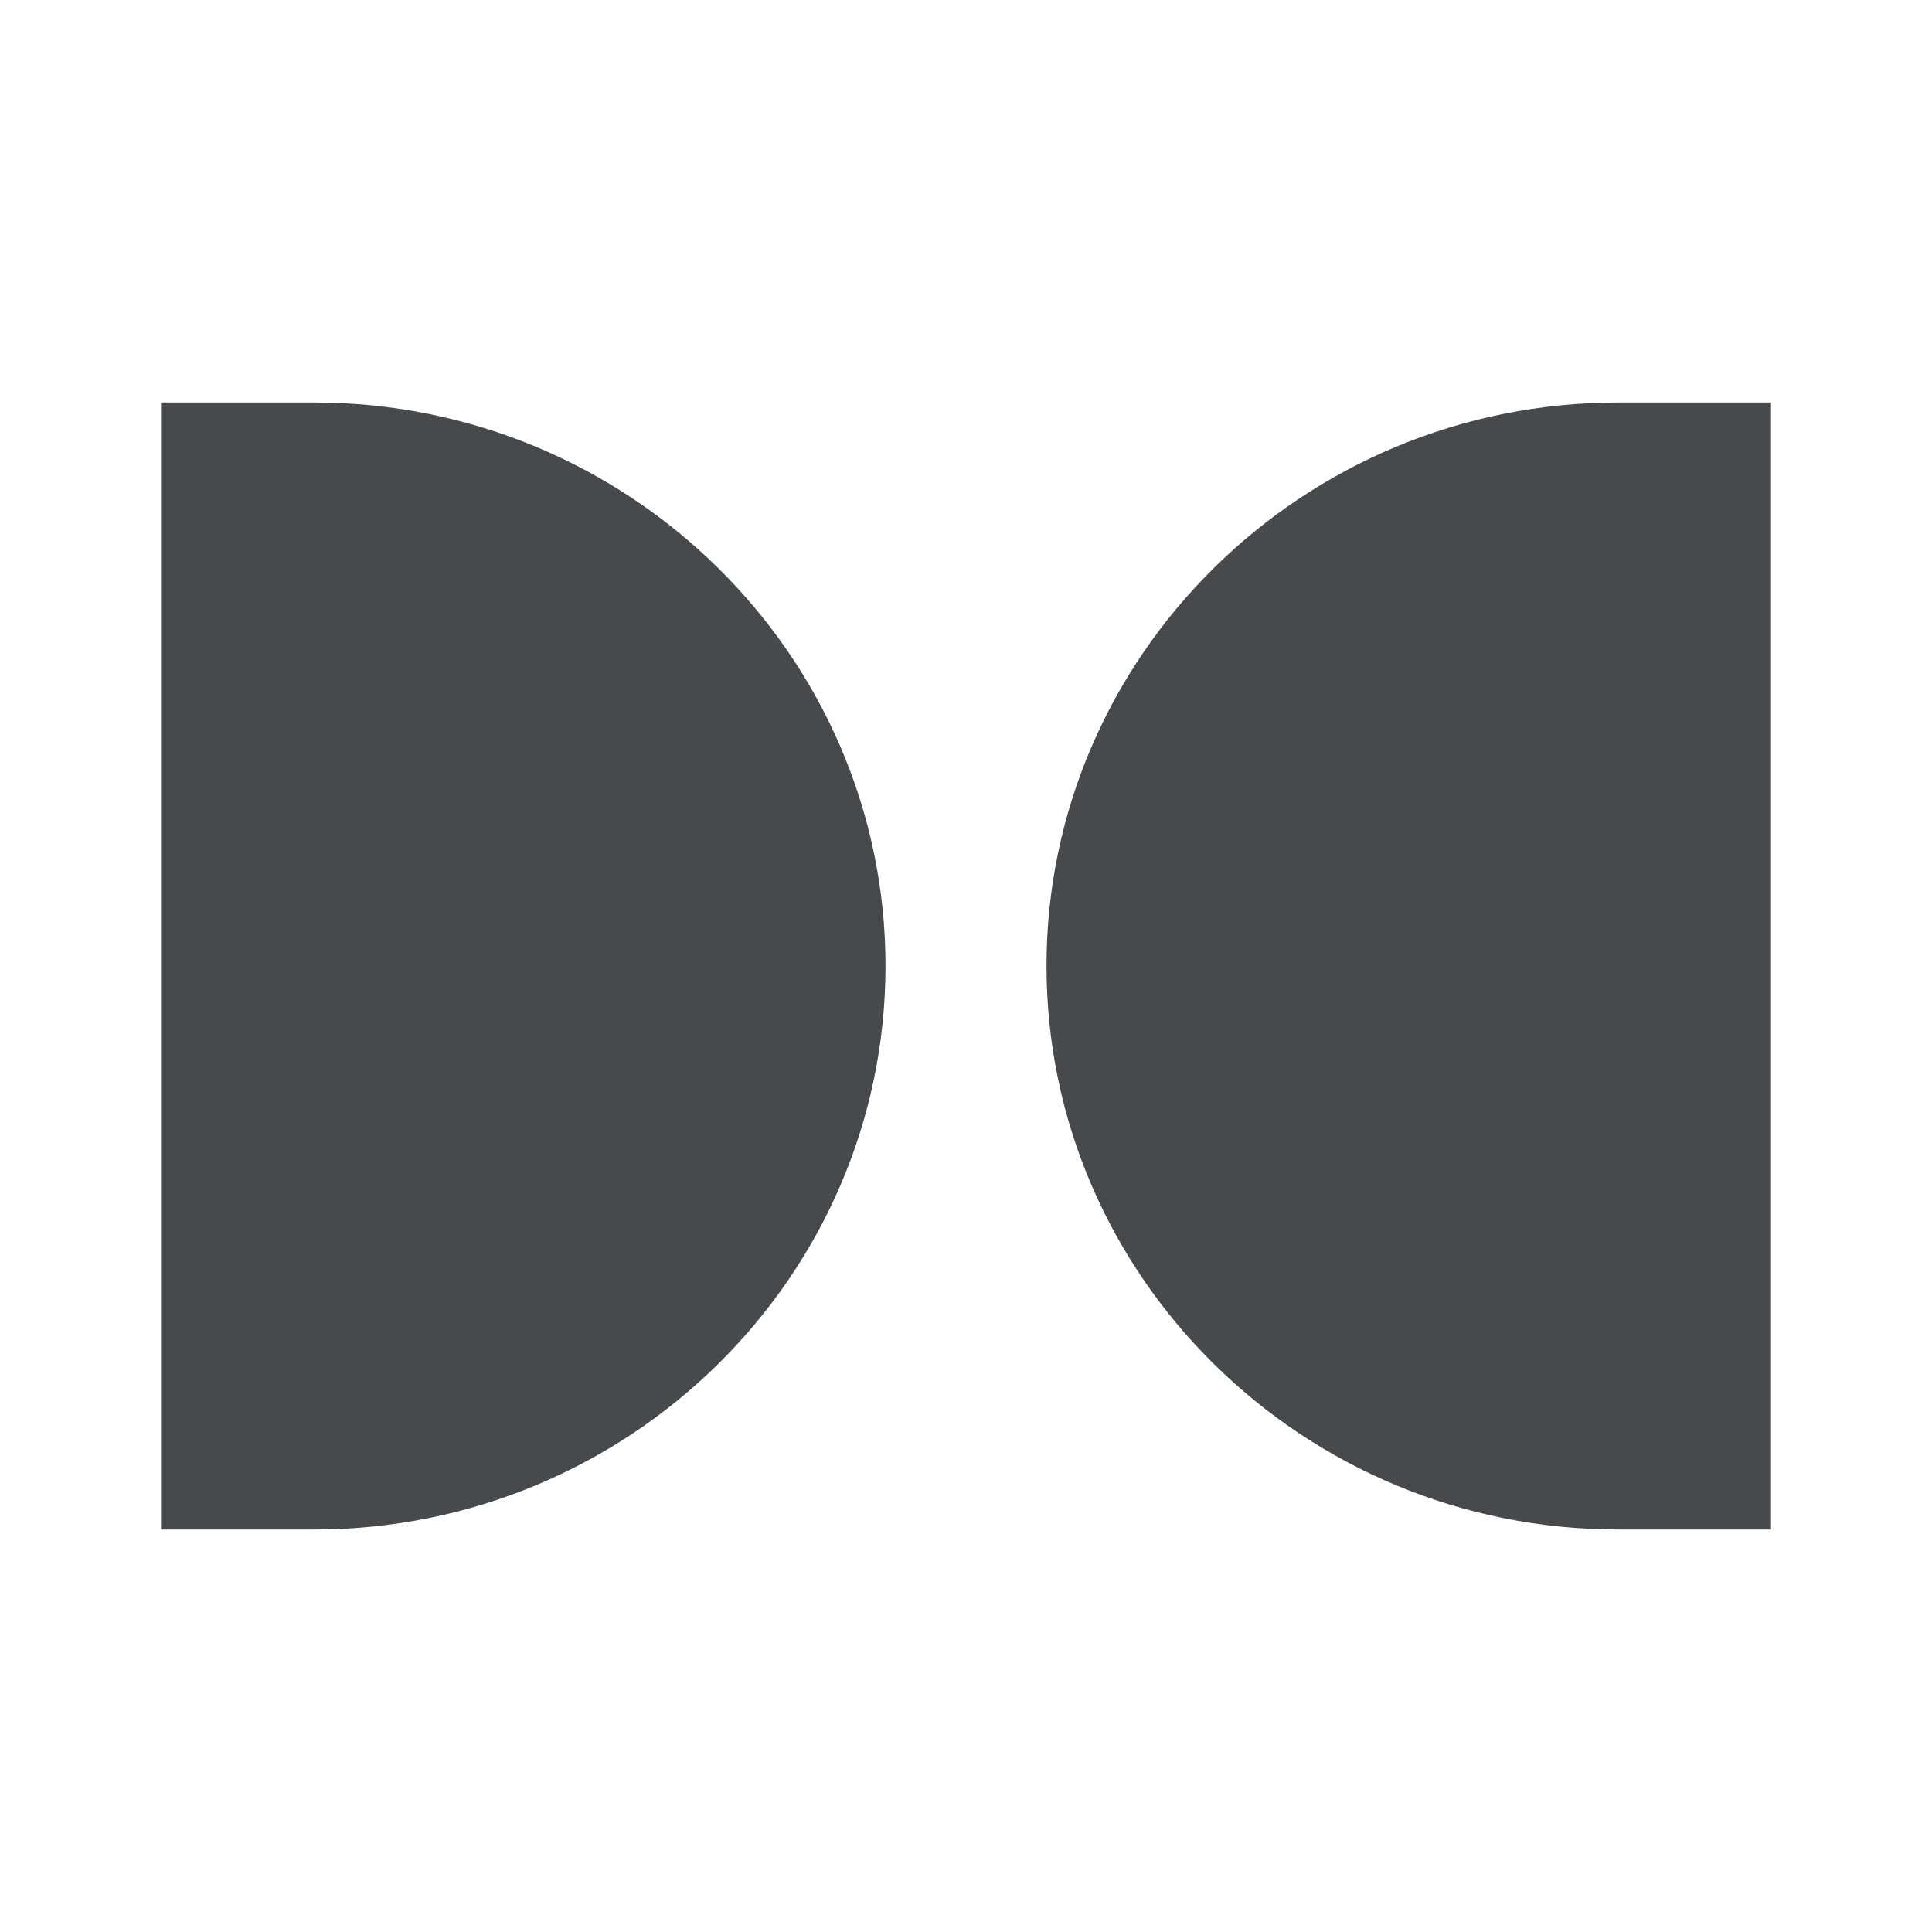 <svg width="24" height="24" viewBox="0 0 24 24" fill="none" xmlns="http://www.w3.org/2000/svg">
<path d="M20.101 5C16.186 5 13 8.14 13 12C13 15.86 16.186 19 20.102 19H22V5H20.101Z" fill="#464A4D"/>
<path d="M3.899 5H2V19H3.899C7.815 19 11 15.859 11 12C11 8.141 7.814 5 3.899 5Z" fill="#464A4D"/>
</svg>
